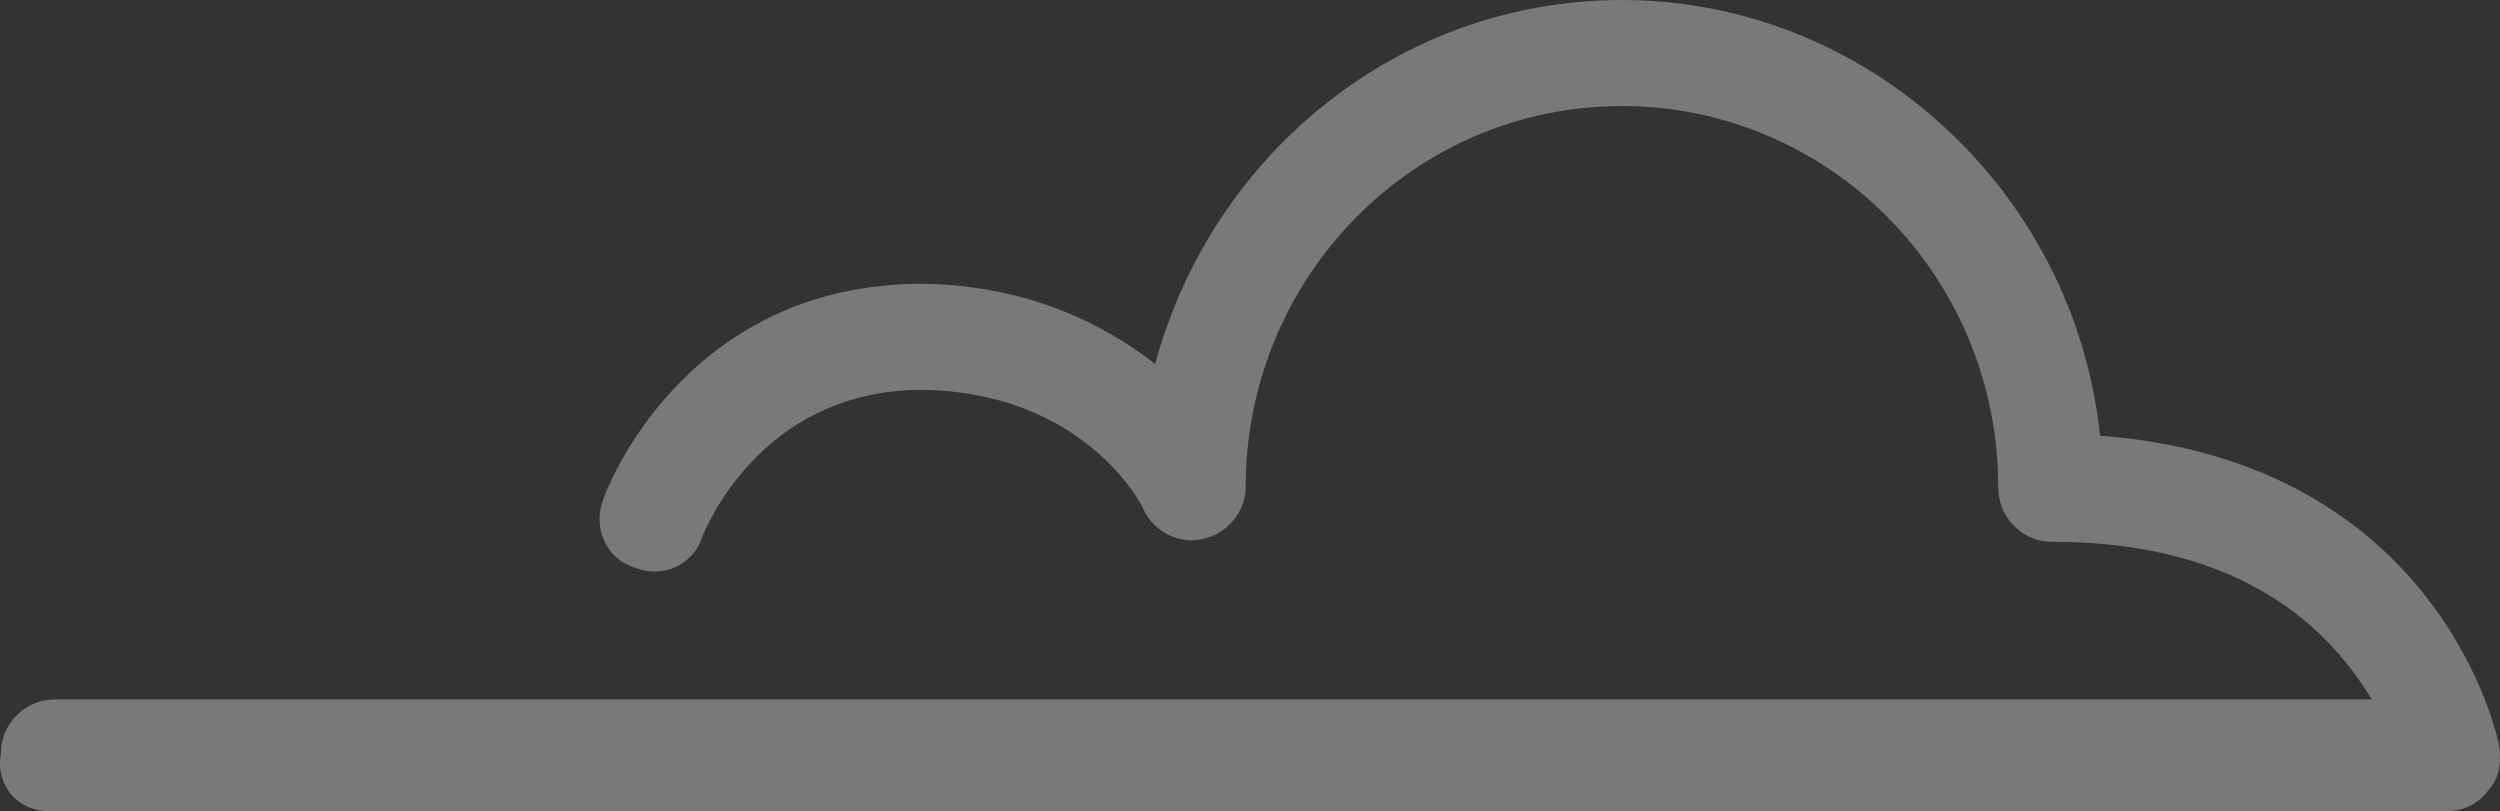 <svg width="339" height="110" viewBox="0 0 339 110" version="1.1" xmlns="http://www.w3.org/2000/svg" xmlns:xlink="http://www.w3.org/1999/xlink" xmlns:figma="http://www.figma.com/figma/ns">
<rect x="0" y="0" width="339" height="110" fill="#333333" stroke="none"/>
<title>Shape</title>
<desc>Created using Figma</desc>
<g id="Canvas" transform="translate(2306 1761)" figma:type="canvas">
<g id="Shape" opacity="0.34" figma:type="vector">
<use xlink:href="#path0_fill" transform="translate(-2306 -1761)" fill="#FFFFFF"/>
</g>
</g>
<defs>
<path id="path0_fill" fill-rule="evenodd" d="M 331.573 110C 333.875 110 335.793 109.223 337.327 107.279C 338.862 105.724 339.245 103.392 338.862 101.06C 338.862 100.671 331.189 62.58 284.77 59.081C 281.317 26.042 253.313 0 219.937 0C 189.63 0 164.311 20.989 156.638 49.364C 149.733 43.922 138.991 38.481 124.413 38.481C 92.572 38.869 82.214 66.466 81.831 67.632C 80.296 71.519 82.214 75.795 86.051 76.961C 89.887 78.516 94.107 76.572 95.258 72.686C 95.641 71.908 102.93 53.251 124.413 52.862C 147.048 52.862 155.104 68.799 155.104 69.187C 156.638 72.297 160.091 73.852 163.16 73.074C 166.613 72.297 168.914 69.187 168.914 66.078C 168.914 37.703 191.548 14.382 219.937 14.382C 247.942 14.382 270.959 37.315 270.959 66.078C 270.959 69.965 274.029 73.463 278.248 73.463C 304.719 73.463 316.228 85.901 321.598 94.841L 7.407 94.841C 3.571 94.841 0.118 97.951 0.118 102.226C -0.649 106.502 2.42 110 6.64 110L 331.573 110Z"/>
</defs>
</svg>
